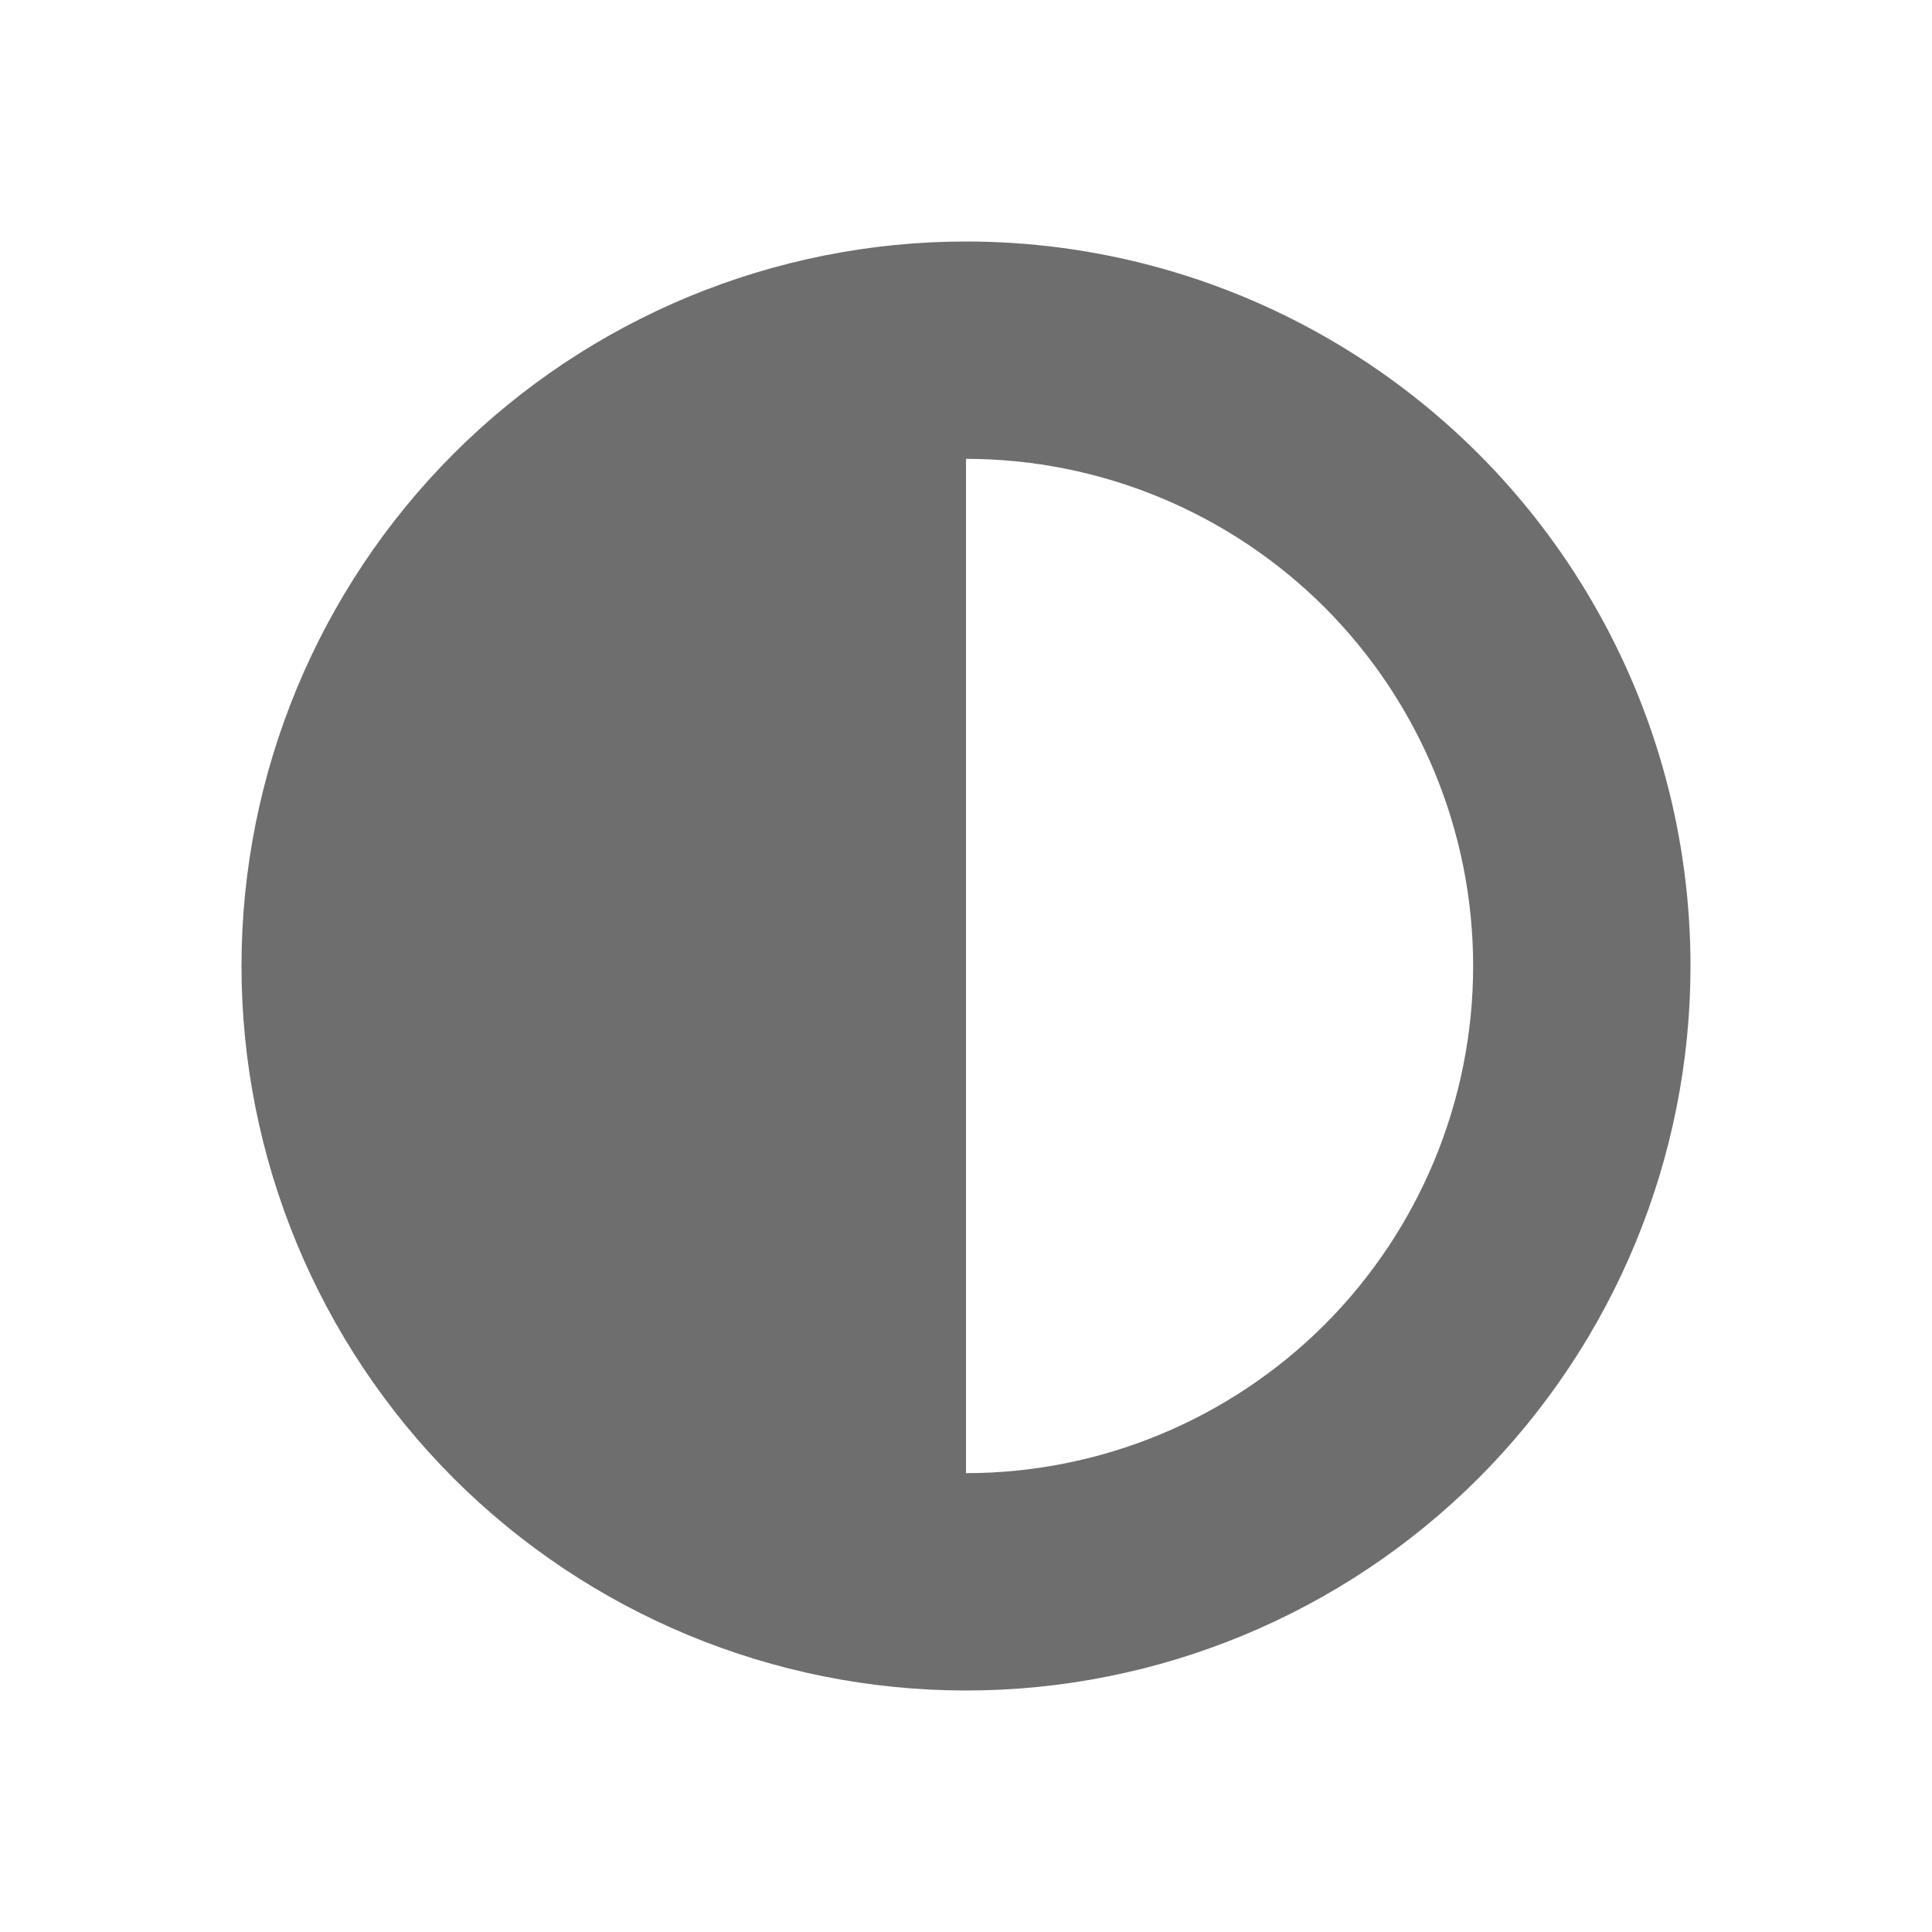 <svg ti:v='1' width='16' height='16' viewBox='0,0,16,16' xmlns='http://www.w3.org/2000/svg' xmlns:ti='urn:schemas-jetbrains-com:tisvg'><g><path d='M0,0L16,0L16,16L0,16Z' fill='#FFFFFF' opacity='0'/><path d='M8,2C6.409,2,4.882,2.633,3.757,3.757C2.633,4.882,2,6.409,2,8C2,9.591,2.633,11.118,3.757,12.243C4.882,13.367,6.409,14,8,14C9.591,14,11.118,13.367,12.243,12.243C13.367,11.118,14,9.591,14,8C14,6.947,13.723,5.912,13.196,5C12.67,4.088,11.912,3.33,11,2.804C10.088,2.277,9.053,2,8,2ZM8,2M8,12.2L8,3.8C9.113,3.8,10.182,4.243,10.97,5.03C11.757,5.818,12.2,6.887,12.2,8C12.2,9.113,11.757,10.182,10.97,10.97C10.182,11.757,9.113,12.2,8,12.2ZM8,12.2' fill='#6E6E6E'/></g></svg>